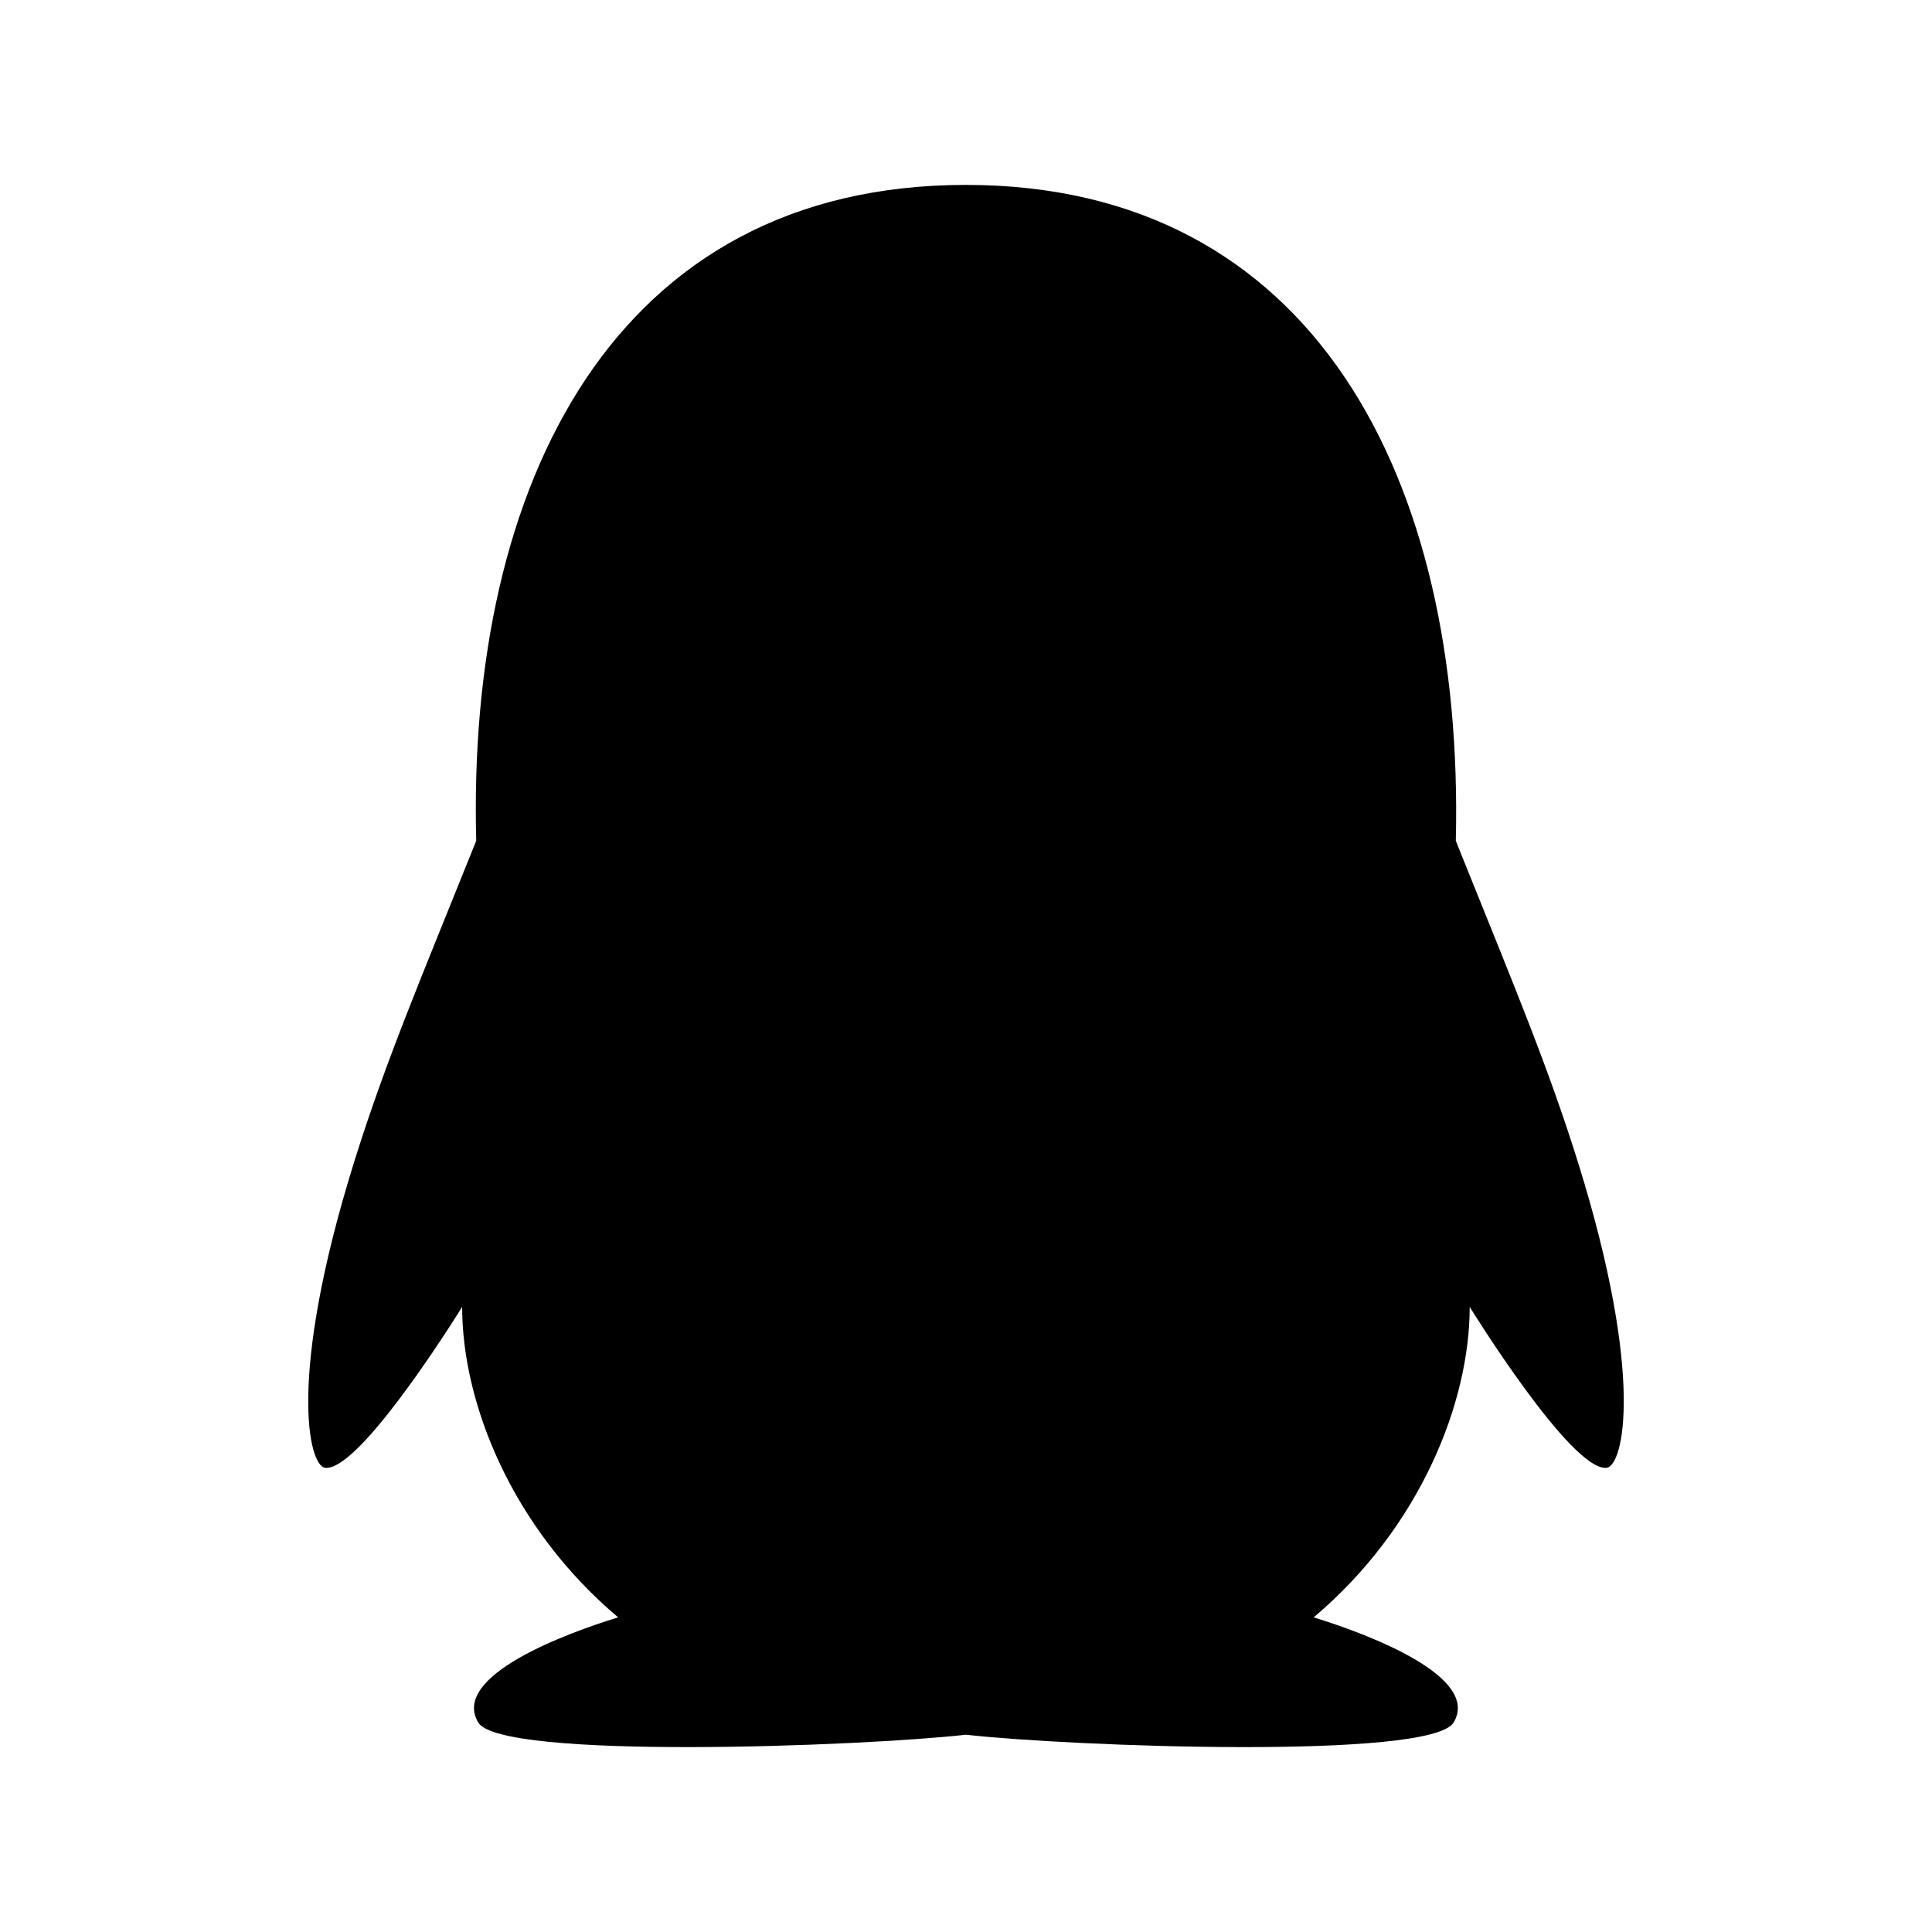 <svg xmlns="http://www.w3.org/2000/svg"   viewBox="0 0 1024 1024">
    <g fill="none" fill-rule="evenodd">
        <g fill="#000">
            <path d="M511.956 98C696.18 98 776.17 253.45 771.612 445.64l5.169 12.87c26.432 65.696 44.213 108.202 59.797 158.207 35.228 113.223 23.83 160.106 15.024 161.245-18.65 2.276-72.634-85.28-72.634-85.28 0 50.609-26.11 116.742-82.683 164.557l1.675.52c28.006 8.77 86.83 31.02 72.512 55.16-11.812 19.974-203.29 12.73-258.516 6.52-55.227 6.21-246.705 13.454-258.517-6.52-14.61-24.735 46.833-47.297 74.188-55.68-56.574-47.711-82.684-113.845-82.684-164.557l-1.53 2.45c-8.914 14.163-54.318 84.879-71.104 82.83-8.703-1.035-20.1-47.919 15.128-161.245l.998-3.194c16.343-51.997 35.13-96.075 63.968-167.884C247.429 256.554 325.658 98 511.956 98z"/>
        </g>
    </g>
</svg>
